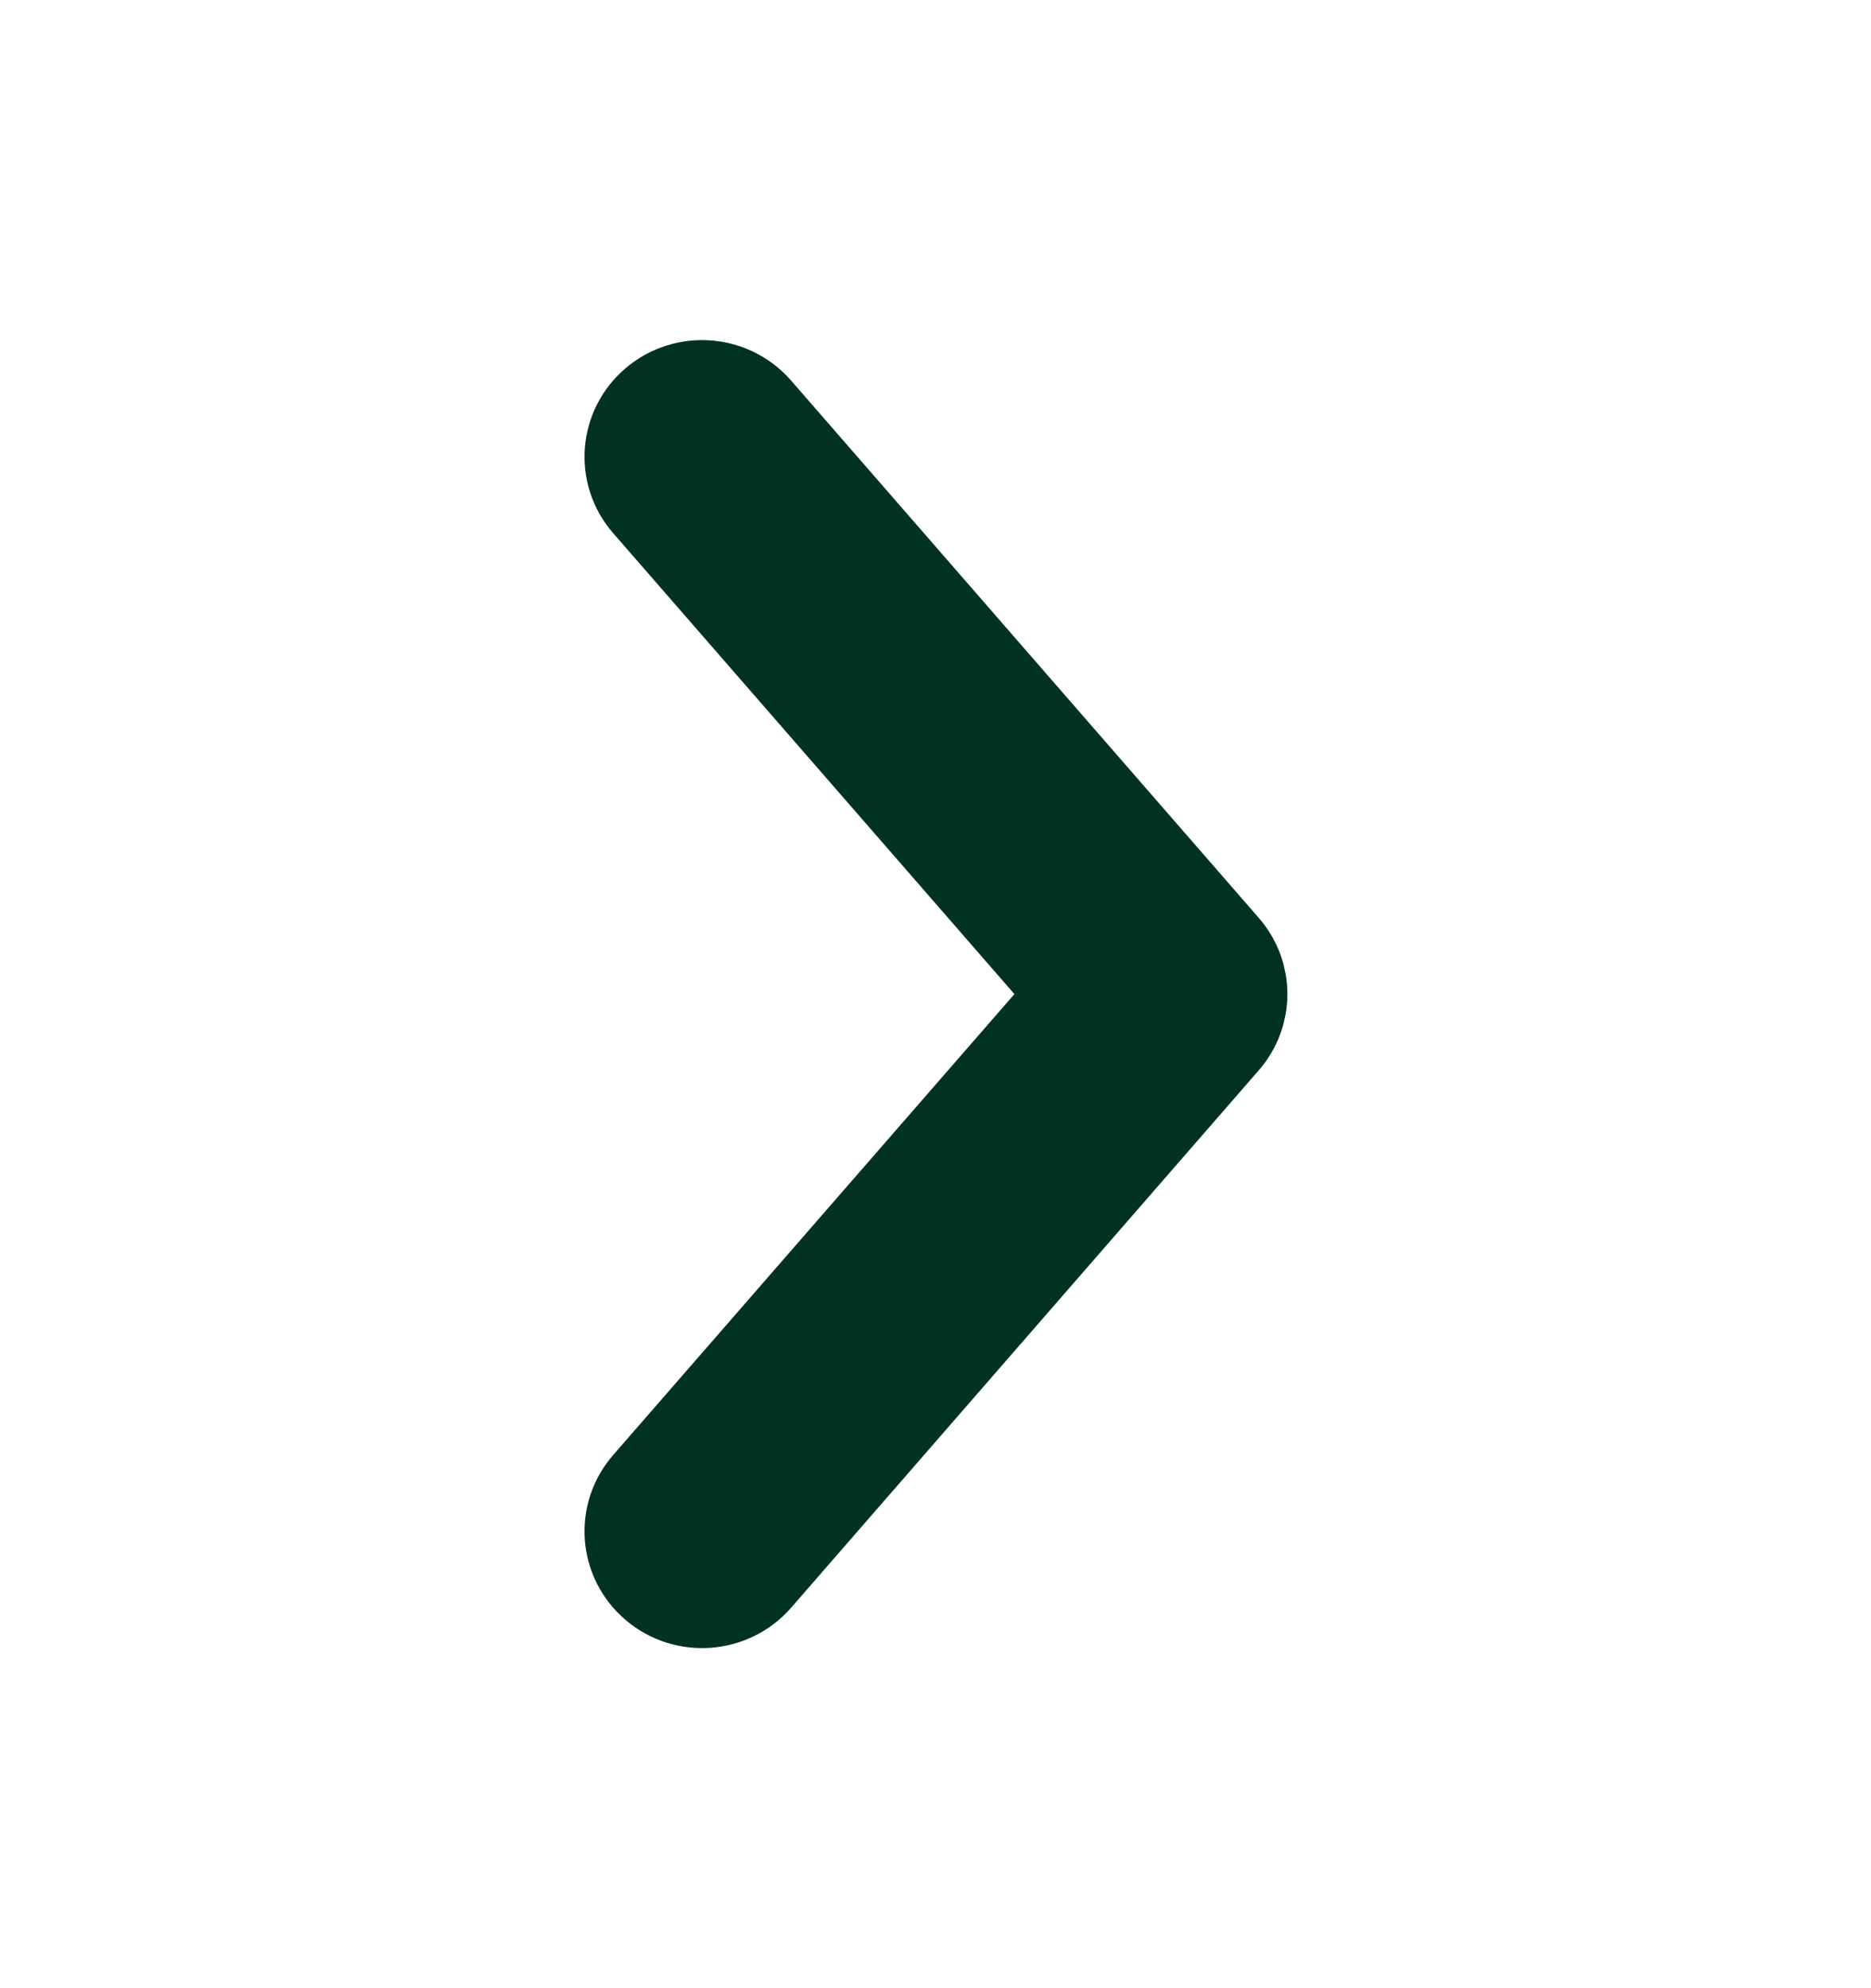 <svg width="16" height="17" viewBox="0 0 16 17" fill="none" xmlns="http://www.w3.org/2000/svg">
<path fill-rule="evenodd" clip-rule="evenodd" d="M5.679 13.468C5.469 13.291 5.445 12.98 5.624 12.774L9.345 8.5L5.624 4.226C5.445 4.02 5.469 3.709 5.679 3.532C5.888 3.355 6.204 3.379 6.384 3.586L10.383 8.18C10.544 8.364 10.544 8.636 10.383 8.82L6.384 13.415C6.204 13.621 5.888 13.645 5.679 13.468Z" stroke="#023321" stroke-width="1.011" stroke-linecap="round"/>
</svg>
